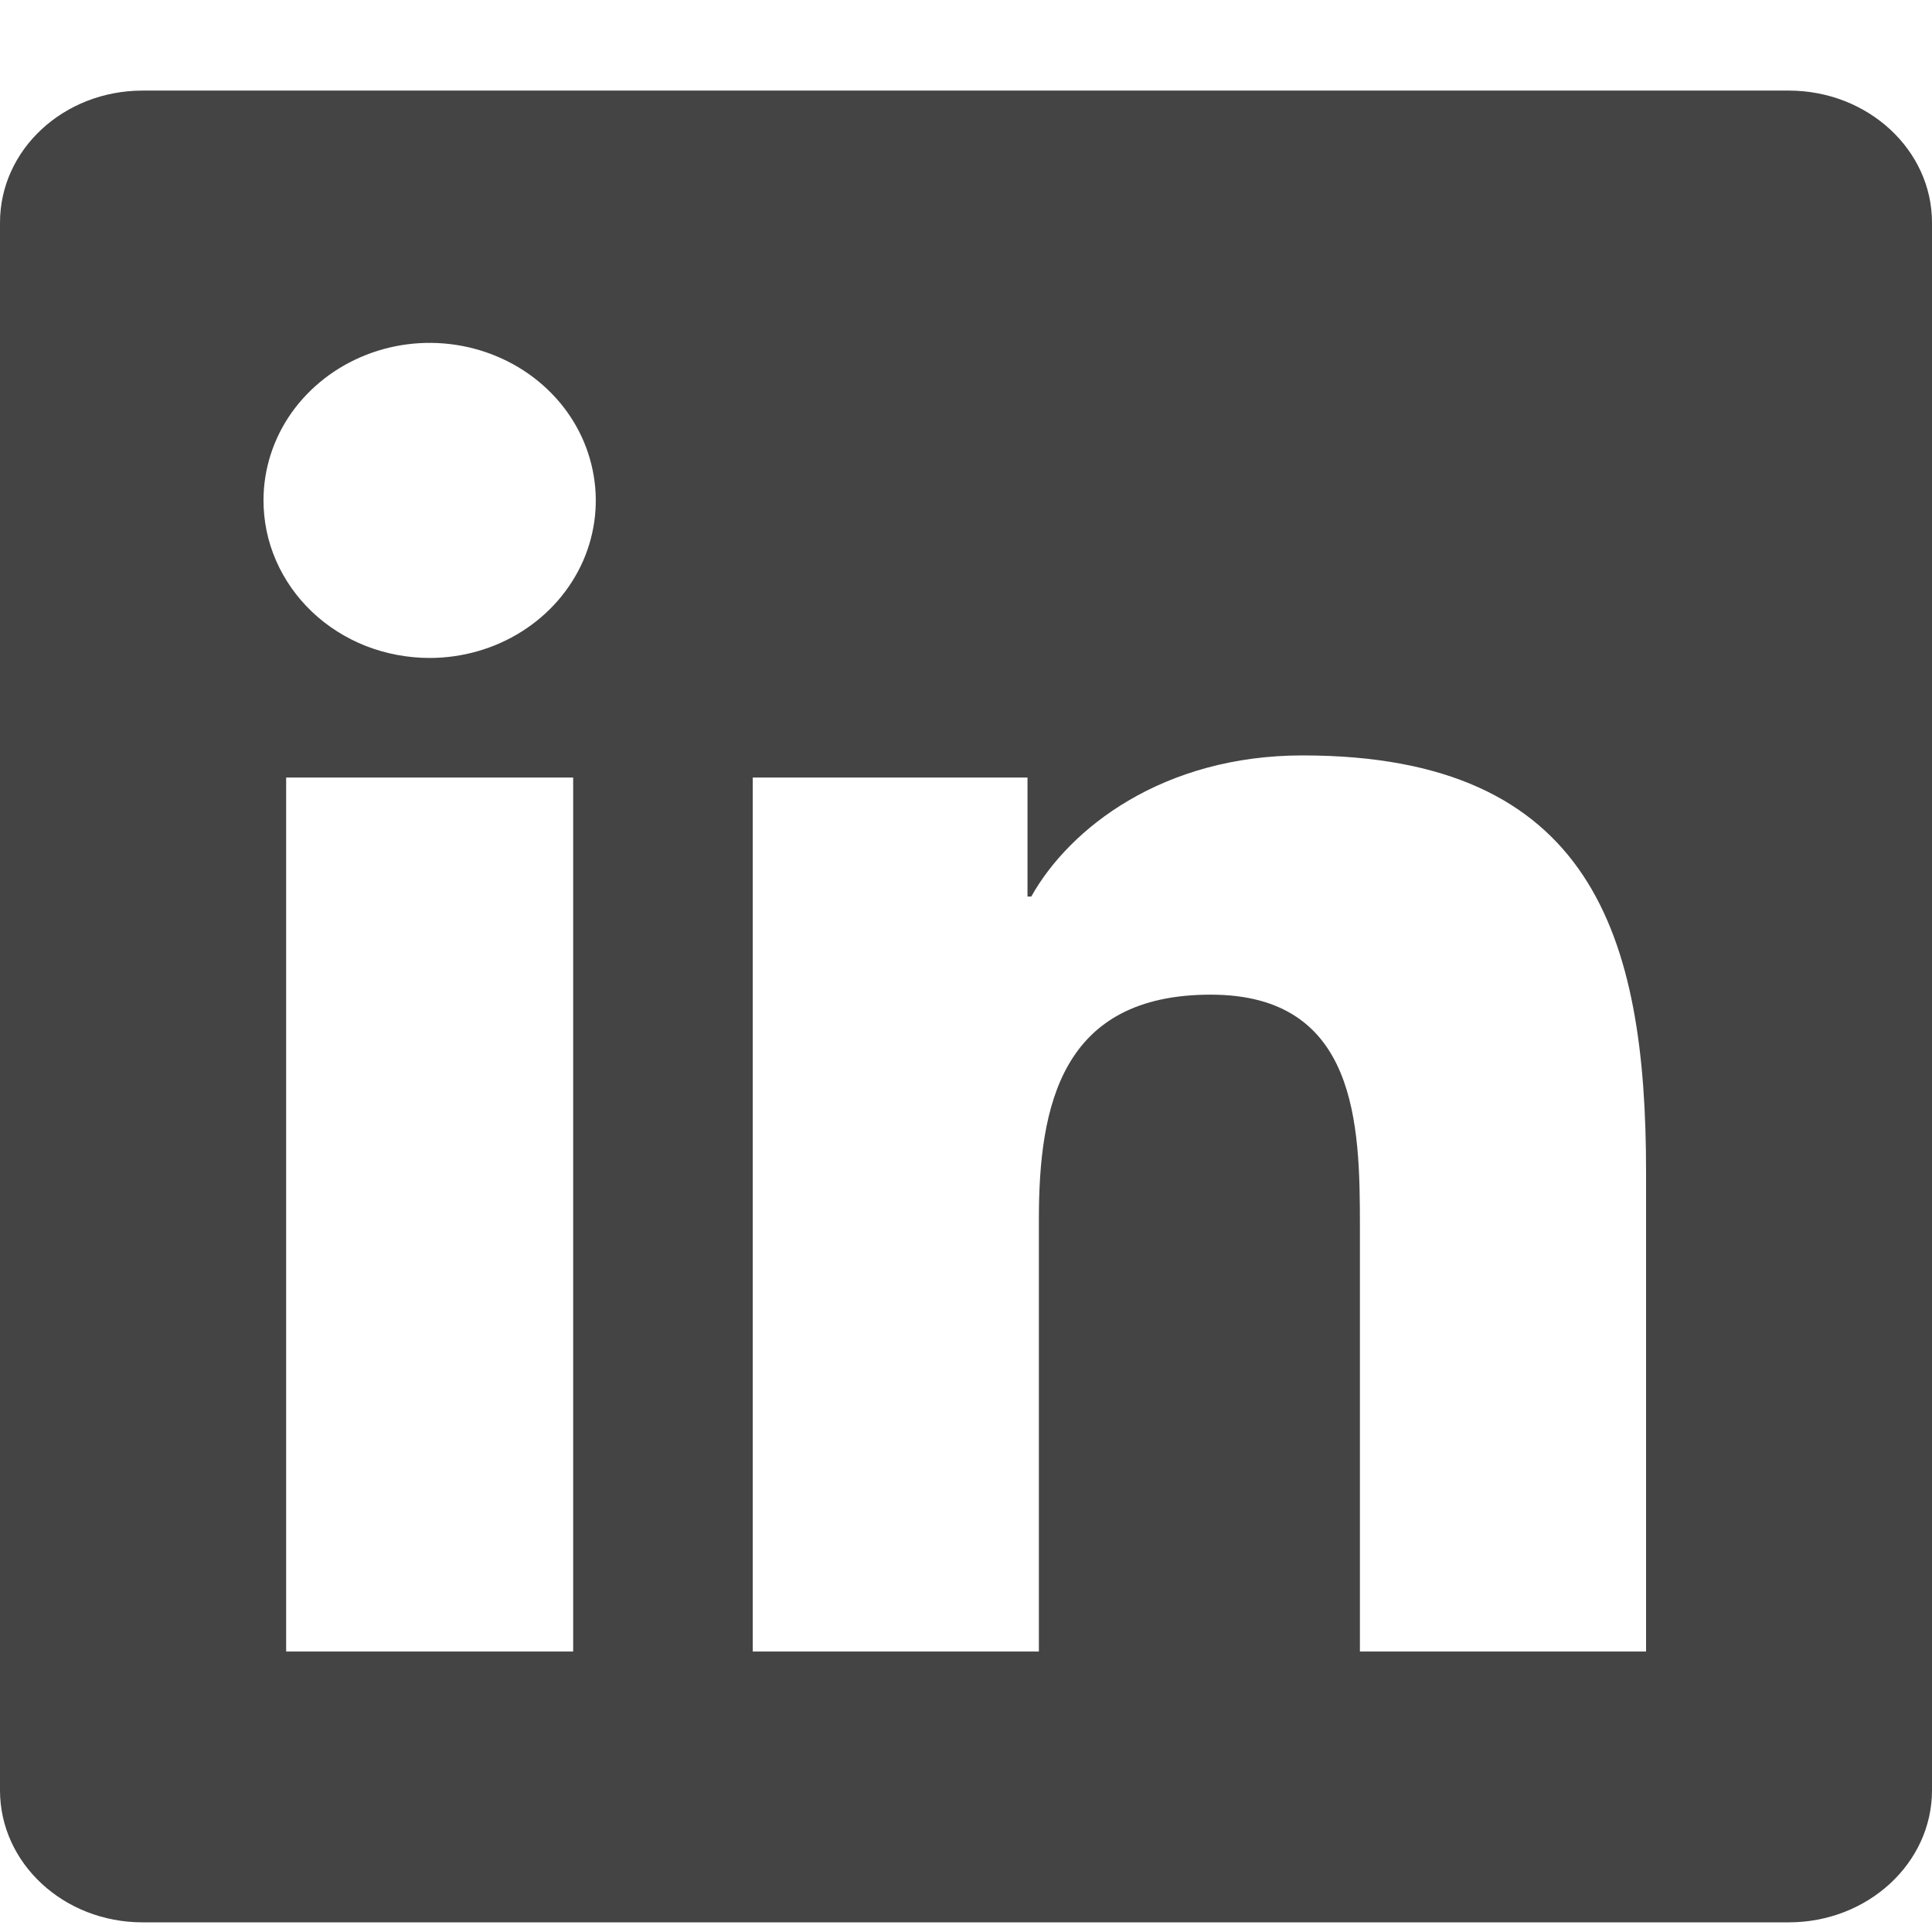 <svg width="18" height="18" viewBox="0 0 18 18" fill="none" xmlns="http://www.w3.org/2000/svg">
<path d="M15.335 15.387H12.67V11.427C12.67 10.482 12.65 9.267 11.28 9.267C9.891 9.267 9.679 10.295 9.679 11.357V15.387H7.013V7.244H9.573V8.353H9.608C9.966 7.714 10.836 7.038 12.136 7.038C14.836 7.038 15.336 8.724 15.336 10.917V15.387H15.335ZM4.003 6.13C3.8 6.13 3.598 6.092 3.41 6.019C3.222 5.945 3.051 5.837 2.907 5.7C2.764 5.564 2.65 5.402 2.572 5.223C2.494 5.045 2.455 4.854 2.455 4.661C2.455 4.371 2.546 4.087 2.716 3.846C2.887 3.605 3.129 3.417 3.412 3.306C3.694 3.195 4.006 3.166 4.306 3.223C4.606 3.28 4.882 3.42 5.098 3.625C5.315 3.83 5.462 4.092 5.521 4.377C5.581 4.662 5.55 4.957 5.433 5.225C5.315 5.493 5.117 5.722 4.862 5.883C4.608 6.044 4.308 6.13 4.002 6.13H4.003ZM5.339 15.387H2.666V7.244H5.34V15.387H5.339ZM16.67 0.844H1.329C0.593 0.844 0 1.394 0 2.074V16.68C0 17.36 0.594 17.91 1.328 17.91H16.666C17.4 17.91 18 17.36 18 16.68V2.074C18 1.394 17.4 0.844 16.666 0.844H16.669H16.67Z" fill="#454444"/>
</svg>
